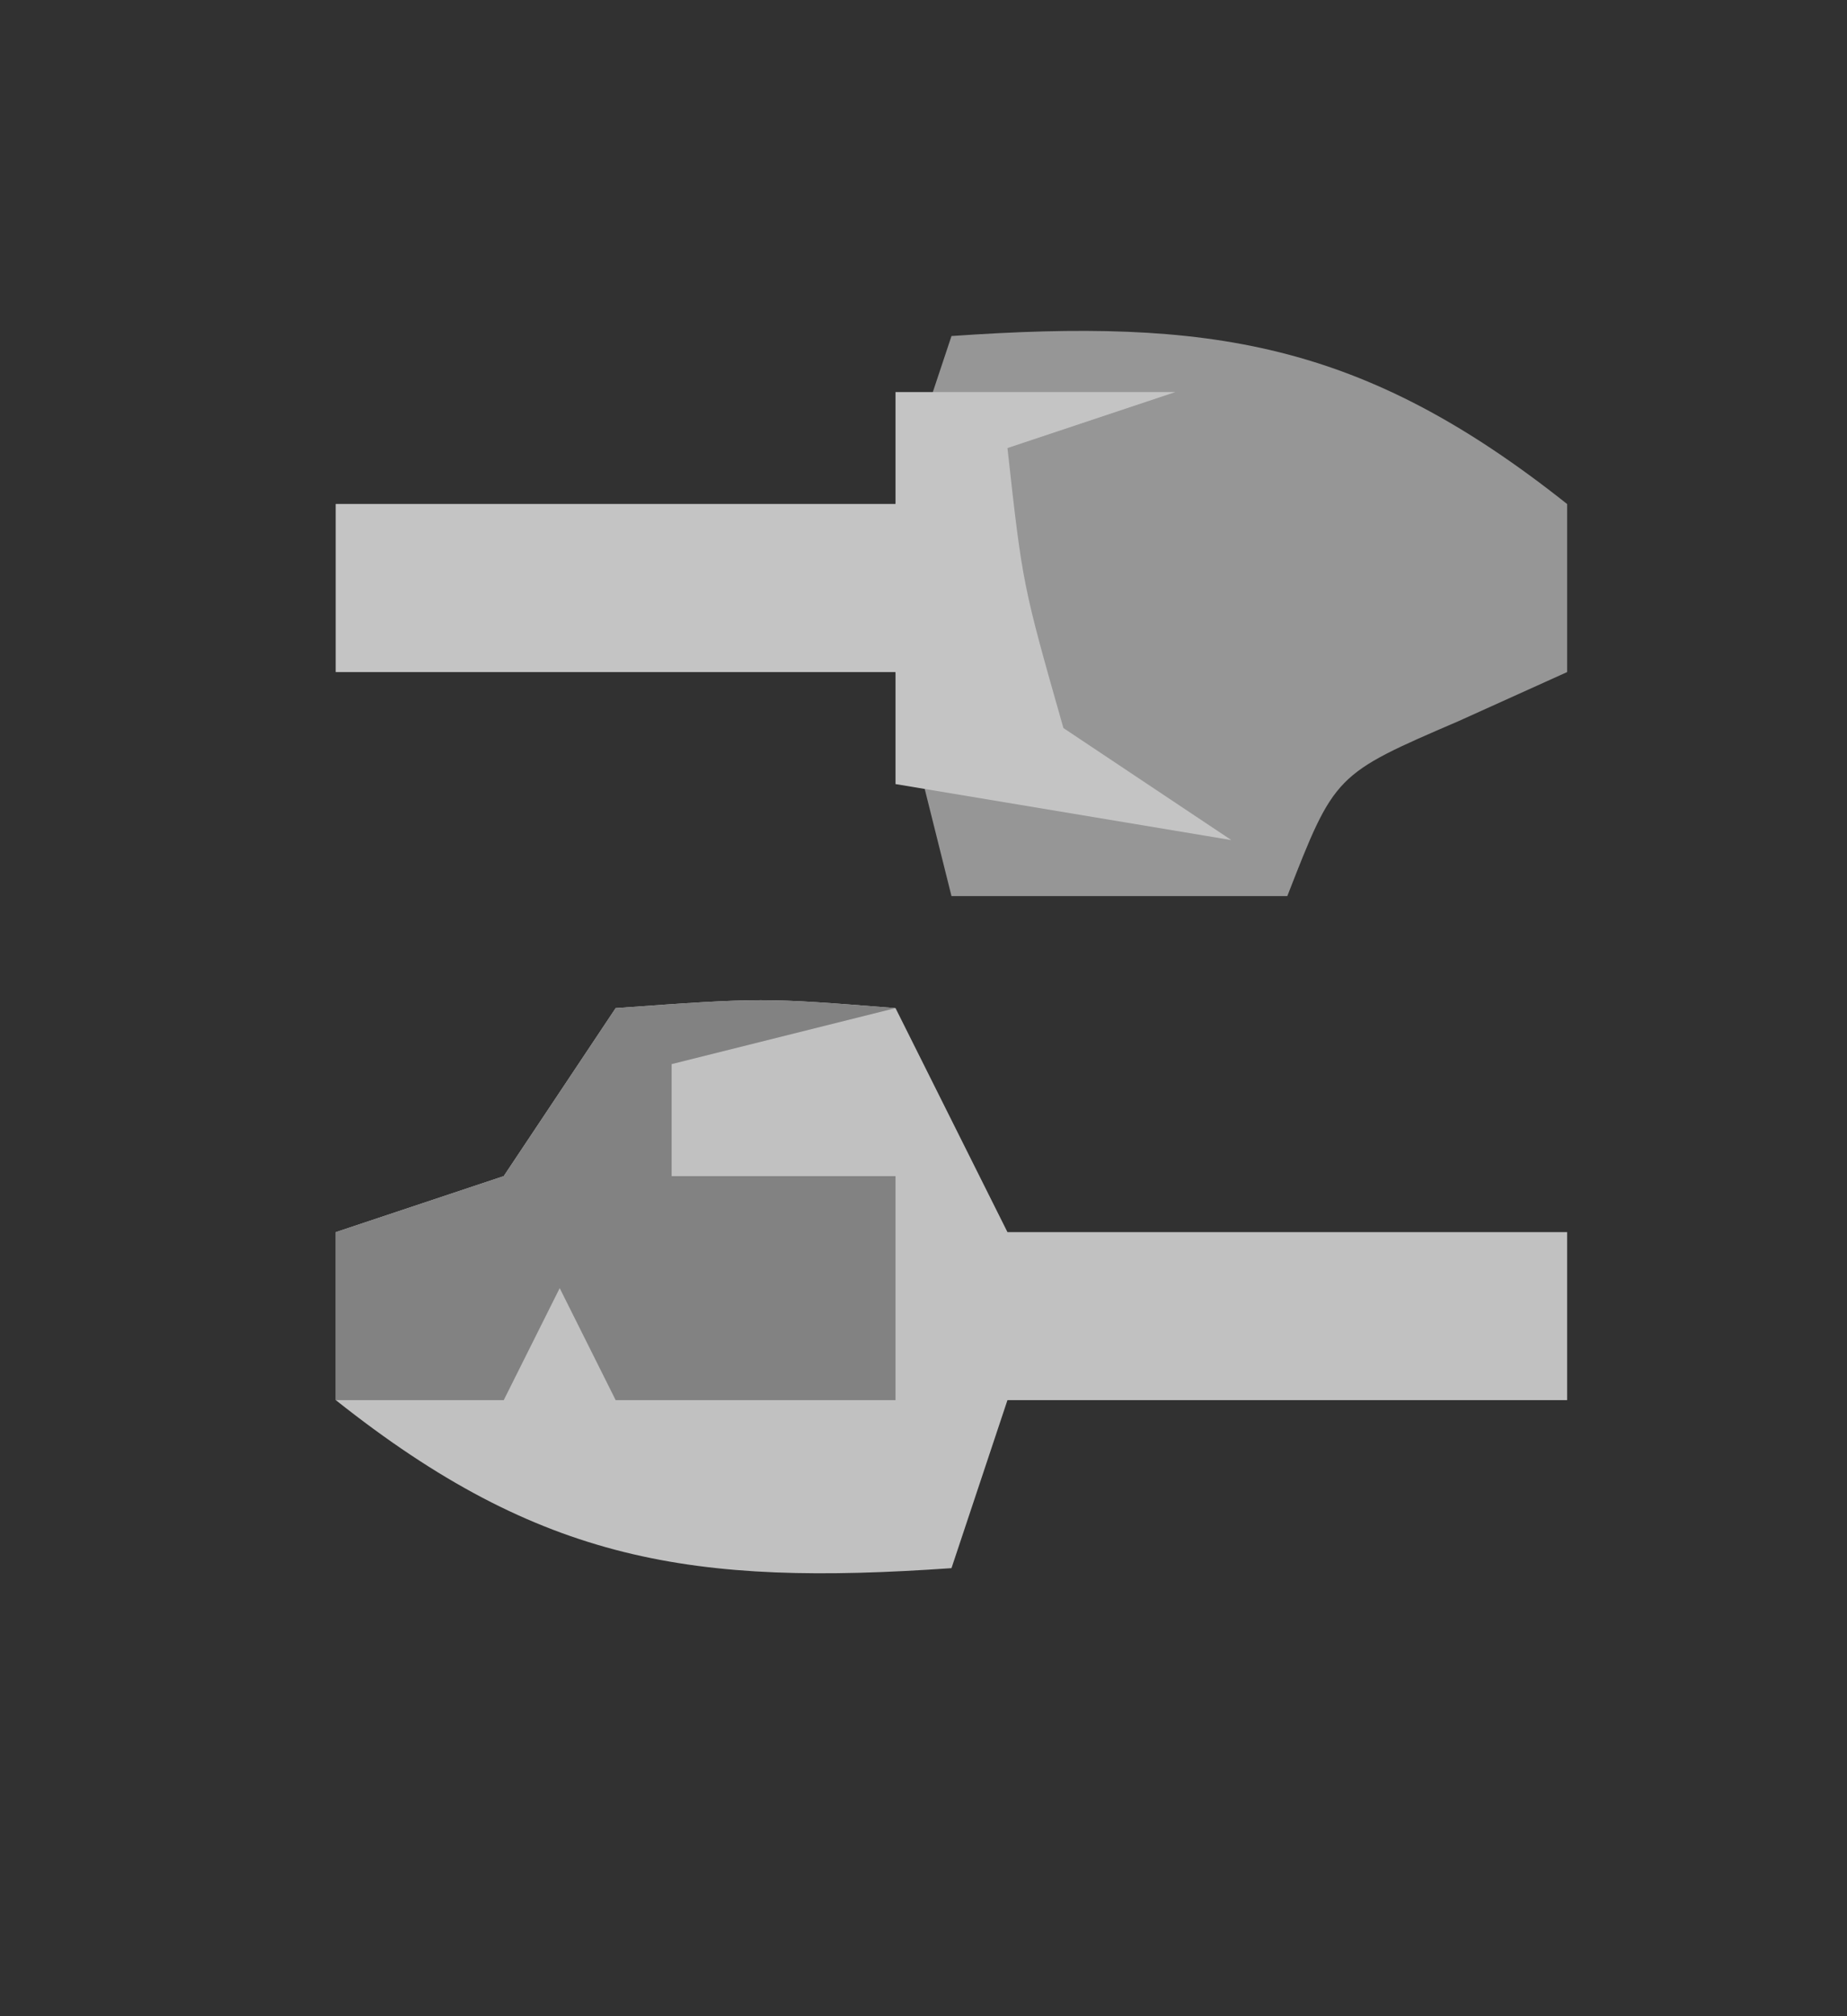 <?xml version="1.0" encoding="UTF-8"?>
<svg version="1.1" xmlns="http://www.w3.org/2000/svg" width="33" height="36">
<path d="M0 0 C10.89 0 21.78 0 33 0 C33 11.88 33 23.76 33 36 C22.11 36 11.22 36 0 36 C0 24.12 0 12.24 0 0 Z " fill="#313131" transform="translate(0,0)"/>
<path d="M0 0 C4.606 -0.321 7.335 0.09 11 3 C11 3.99 11 4.98 11 6 C10.361 6.289 9.721 6.577 9.062 6.875 C6.848 7.828 6.848 7.828 6 10 C4.02 10 2.04 10 0 10 C-0.33 8.68 -0.66 7.36 -1 6 C-4.3 6 -7.6 6 -11 6 C-11 5.01 -11 4.02 -11 3 C-7.7 3 -4.4 3 -1 3 C-0.67 2.01 -0.34 1.02 0 0 Z " fill="#969696" transform="translate(17,6)"/>
<path d="M0 0 C2.625 -0.188 2.625 -0.188 5 0 C5.66 1.32 6.32 2.64 7 4 C10.3 4 13.6 4 17 4 C17 4.99 17 5.98 17 7 C13.7 7 10.4 7 7 7 C6.67 7.99 6.34 8.98 6 10 C1.394 10.321 -1.335 9.91 -5 7 C-5 6.01 -5 5.02 -5 4 C-4.01 3.67 -3.02 3.34 -2 3 C-1.34 2.01 -0.68 1.02 0 0 Z " fill="#C1C1C1" transform="translate(11,18)"/>
<path d="M0 0 C1.65 0 3.3 0 5 0 C4.01 0.33 3.02 0.66 2 1 C2.27 3.437 2.27 3.437 3 6 C3.99 6.66 4.98 7.32 6 8 C3.03 7.505 3.03 7.505 0 7 C0 6.34 0 5.68 0 5 C-3.3 5 -6.6 5 -10 5 C-10 4.01 -10 3.02 -10 2 C-6.7 2 -3.4 2 0 2 C0 1.34 0 0.68 0 0 Z " fill="#C4C4C4" transform="translate(16,7)"/>
<path d="M0 0 C2.625 -0.188 2.625 -0.188 5 0 C3.68 0.33 2.36 0.66 1 1 C1 1.66 1 2.32 1 3 C2.32 3 3.64 3 5 3 C5 4.32 5 5.64 5 7 C3.35 7 1.7 7 0 7 C-0.33 6.34 -0.66 5.68 -1 5 C-1.33 5.66 -1.66 6.32 -2 7 C-2.99 7 -3.98 7 -5 7 C-5 6.01 -5 5.02 -5 4 C-4.01 3.67 -3.02 3.34 -2 3 C-1.34 2.01 -0.68 1.02 0 0 Z " fill="#828282" transform="translate(11,18)"/>
</svg>
